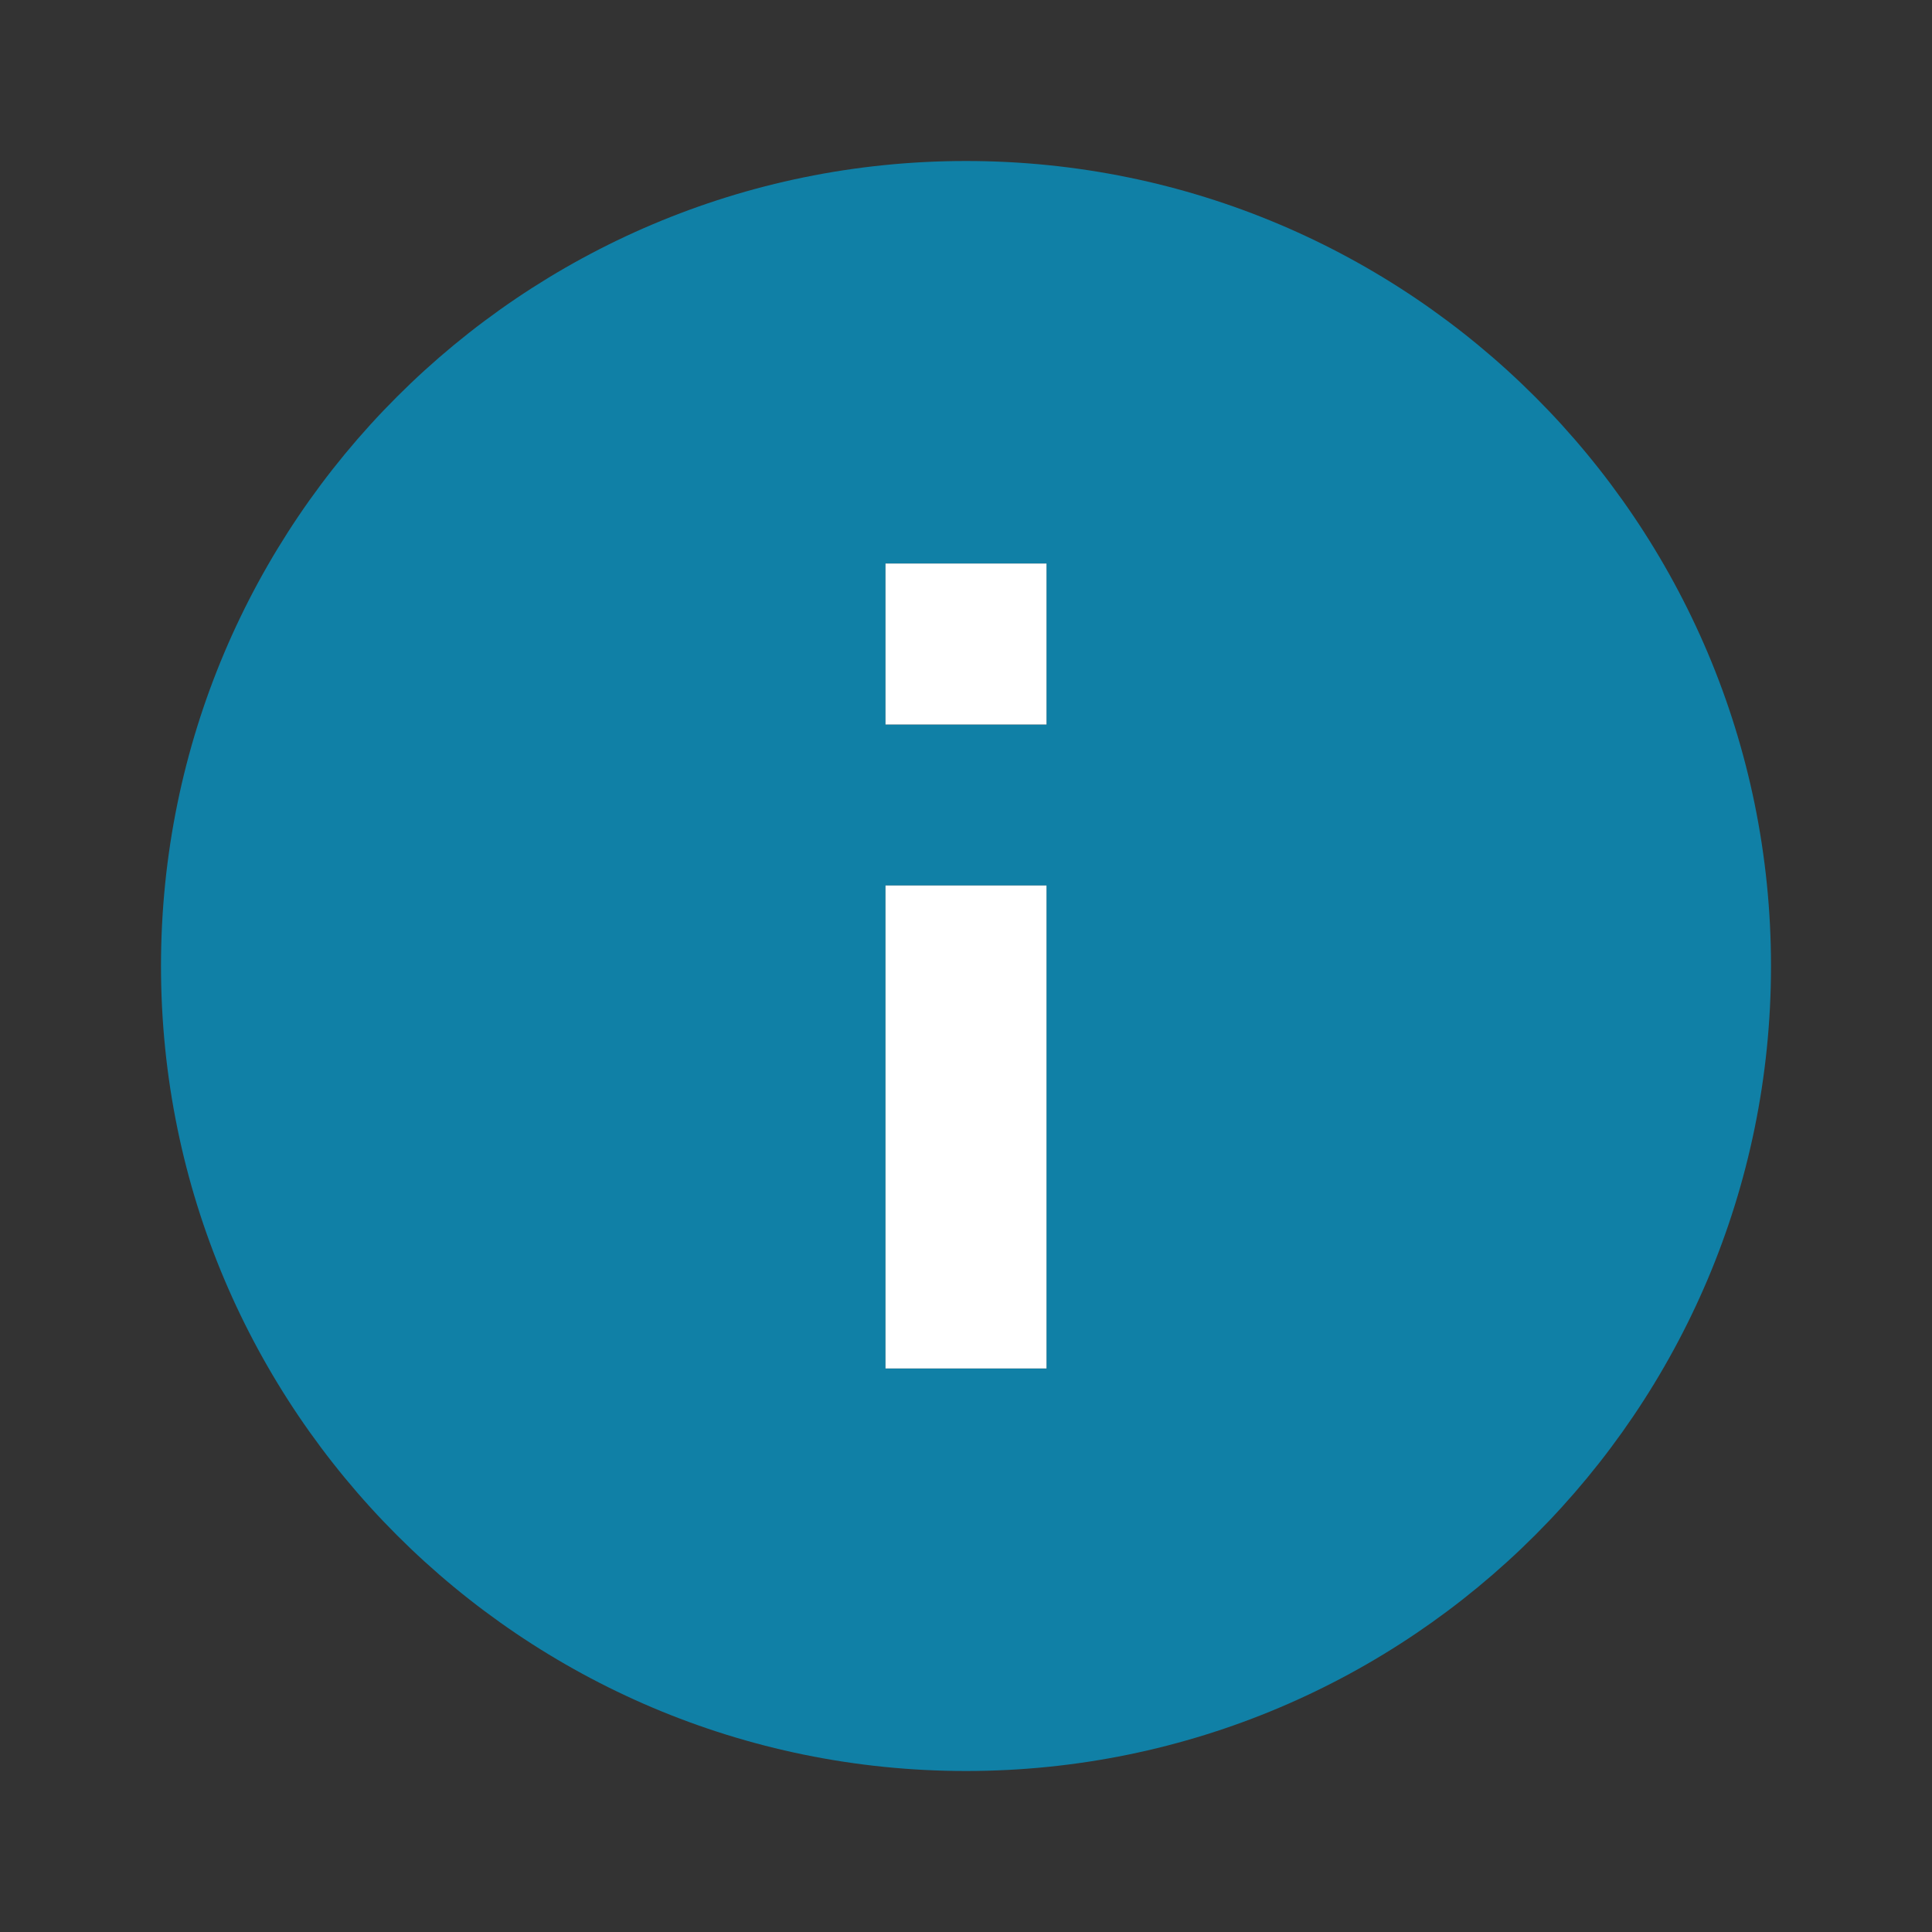 <svg class="svg-icon" role="img" xmlns="http://www.w3.org/2000/svg" width="24" height="24" fill="none"><rect width="100%" height="100%" fill="#333333" stroke="none"/><path d="M12 2C6.48 2 2 6.48 2 12s4.48 10 10 10 10-4.48 10-10S17.52 2 12 2zm1 15h-2v-6h2v6zm0-8h-2V7h2v2z" fill="#1080a6"/><path d="M11 17h2v-6h-2v6zm0-8h2V7h-2v2z" fill="#fff"/></svg>
